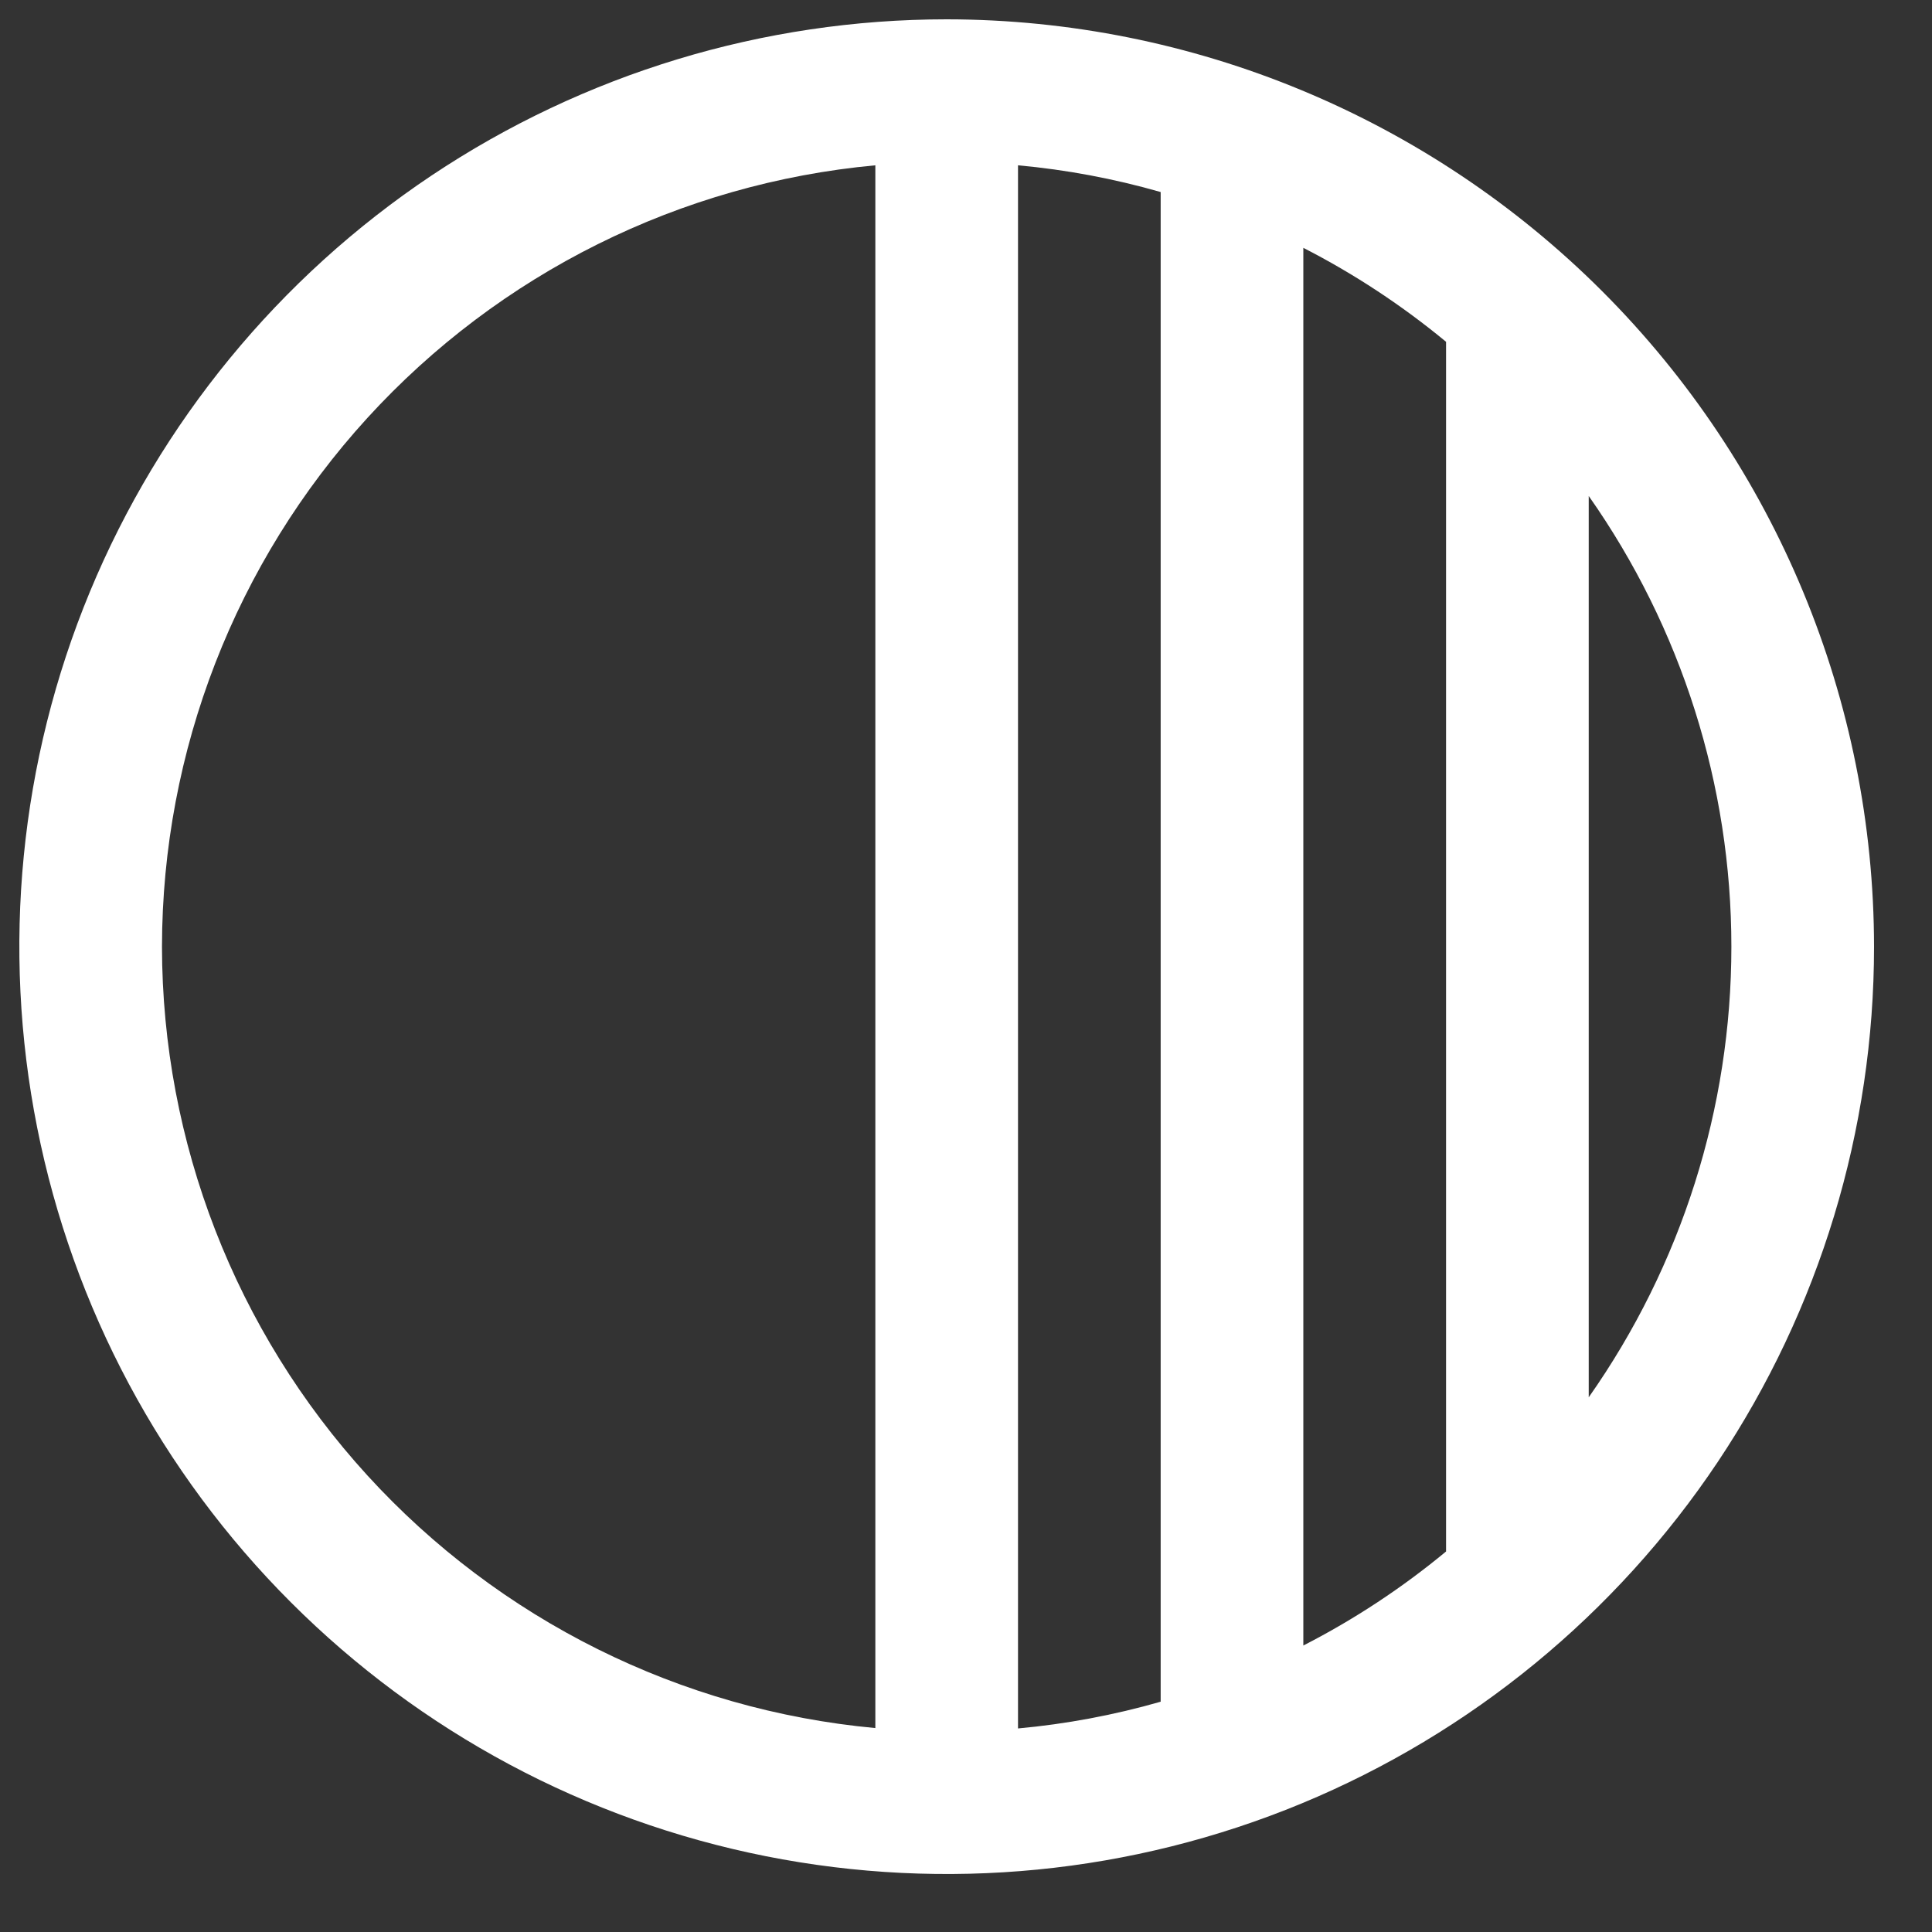 <svg width="25" height="25" viewBox="0 0 25 25" fill="none" xmlns="http://www.w3.org/2000/svg">
<rect x="0" y="0" width="25" height="25" fill="#333333" stroke="none"/>
<path d="M12.25 0.25C9.877 0.25 7.557 0.954 5.583 2.272C3.61 3.591 2.072 5.465 1.163 7.658C0.255 9.851 0.018 12.263 0.481 14.591C0.944 16.919 2.086 19.057 3.765 20.735C5.443 22.413 7.581 23.556 9.909 24.019C12.237 24.482 14.649 24.245 16.842 23.337C19.035 22.428 20.909 20.89 22.228 18.917C23.546 16.943 24.25 14.623 24.25 12.25C24.247 9.068 22.981 6.018 20.732 3.768C18.482 1.519 15.432 0.253 12.25 0.25ZM13.173 2.139C13.798 2.196 14.416 2.312 15.019 2.485V22.02C14.416 22.193 13.798 22.309 13.173 22.366V2.139ZM16.865 3.207C17.523 3.544 18.142 3.952 18.712 4.423V20.076C18.142 20.548 17.523 20.956 16.865 21.293V3.207ZM2.096 12.25C2.099 9.718 3.047 7.278 4.754 5.408C6.462 3.538 8.805 2.372 11.327 2.139V22.361C8.805 22.128 6.462 20.962 4.754 19.092C3.047 17.222 2.099 14.782 2.096 12.25ZM20.558 18.081V6.418C21.759 8.126 22.404 10.162 22.404 12.25C22.404 14.338 21.759 16.374 20.558 18.081Z" fill="white"/>
</svg>

